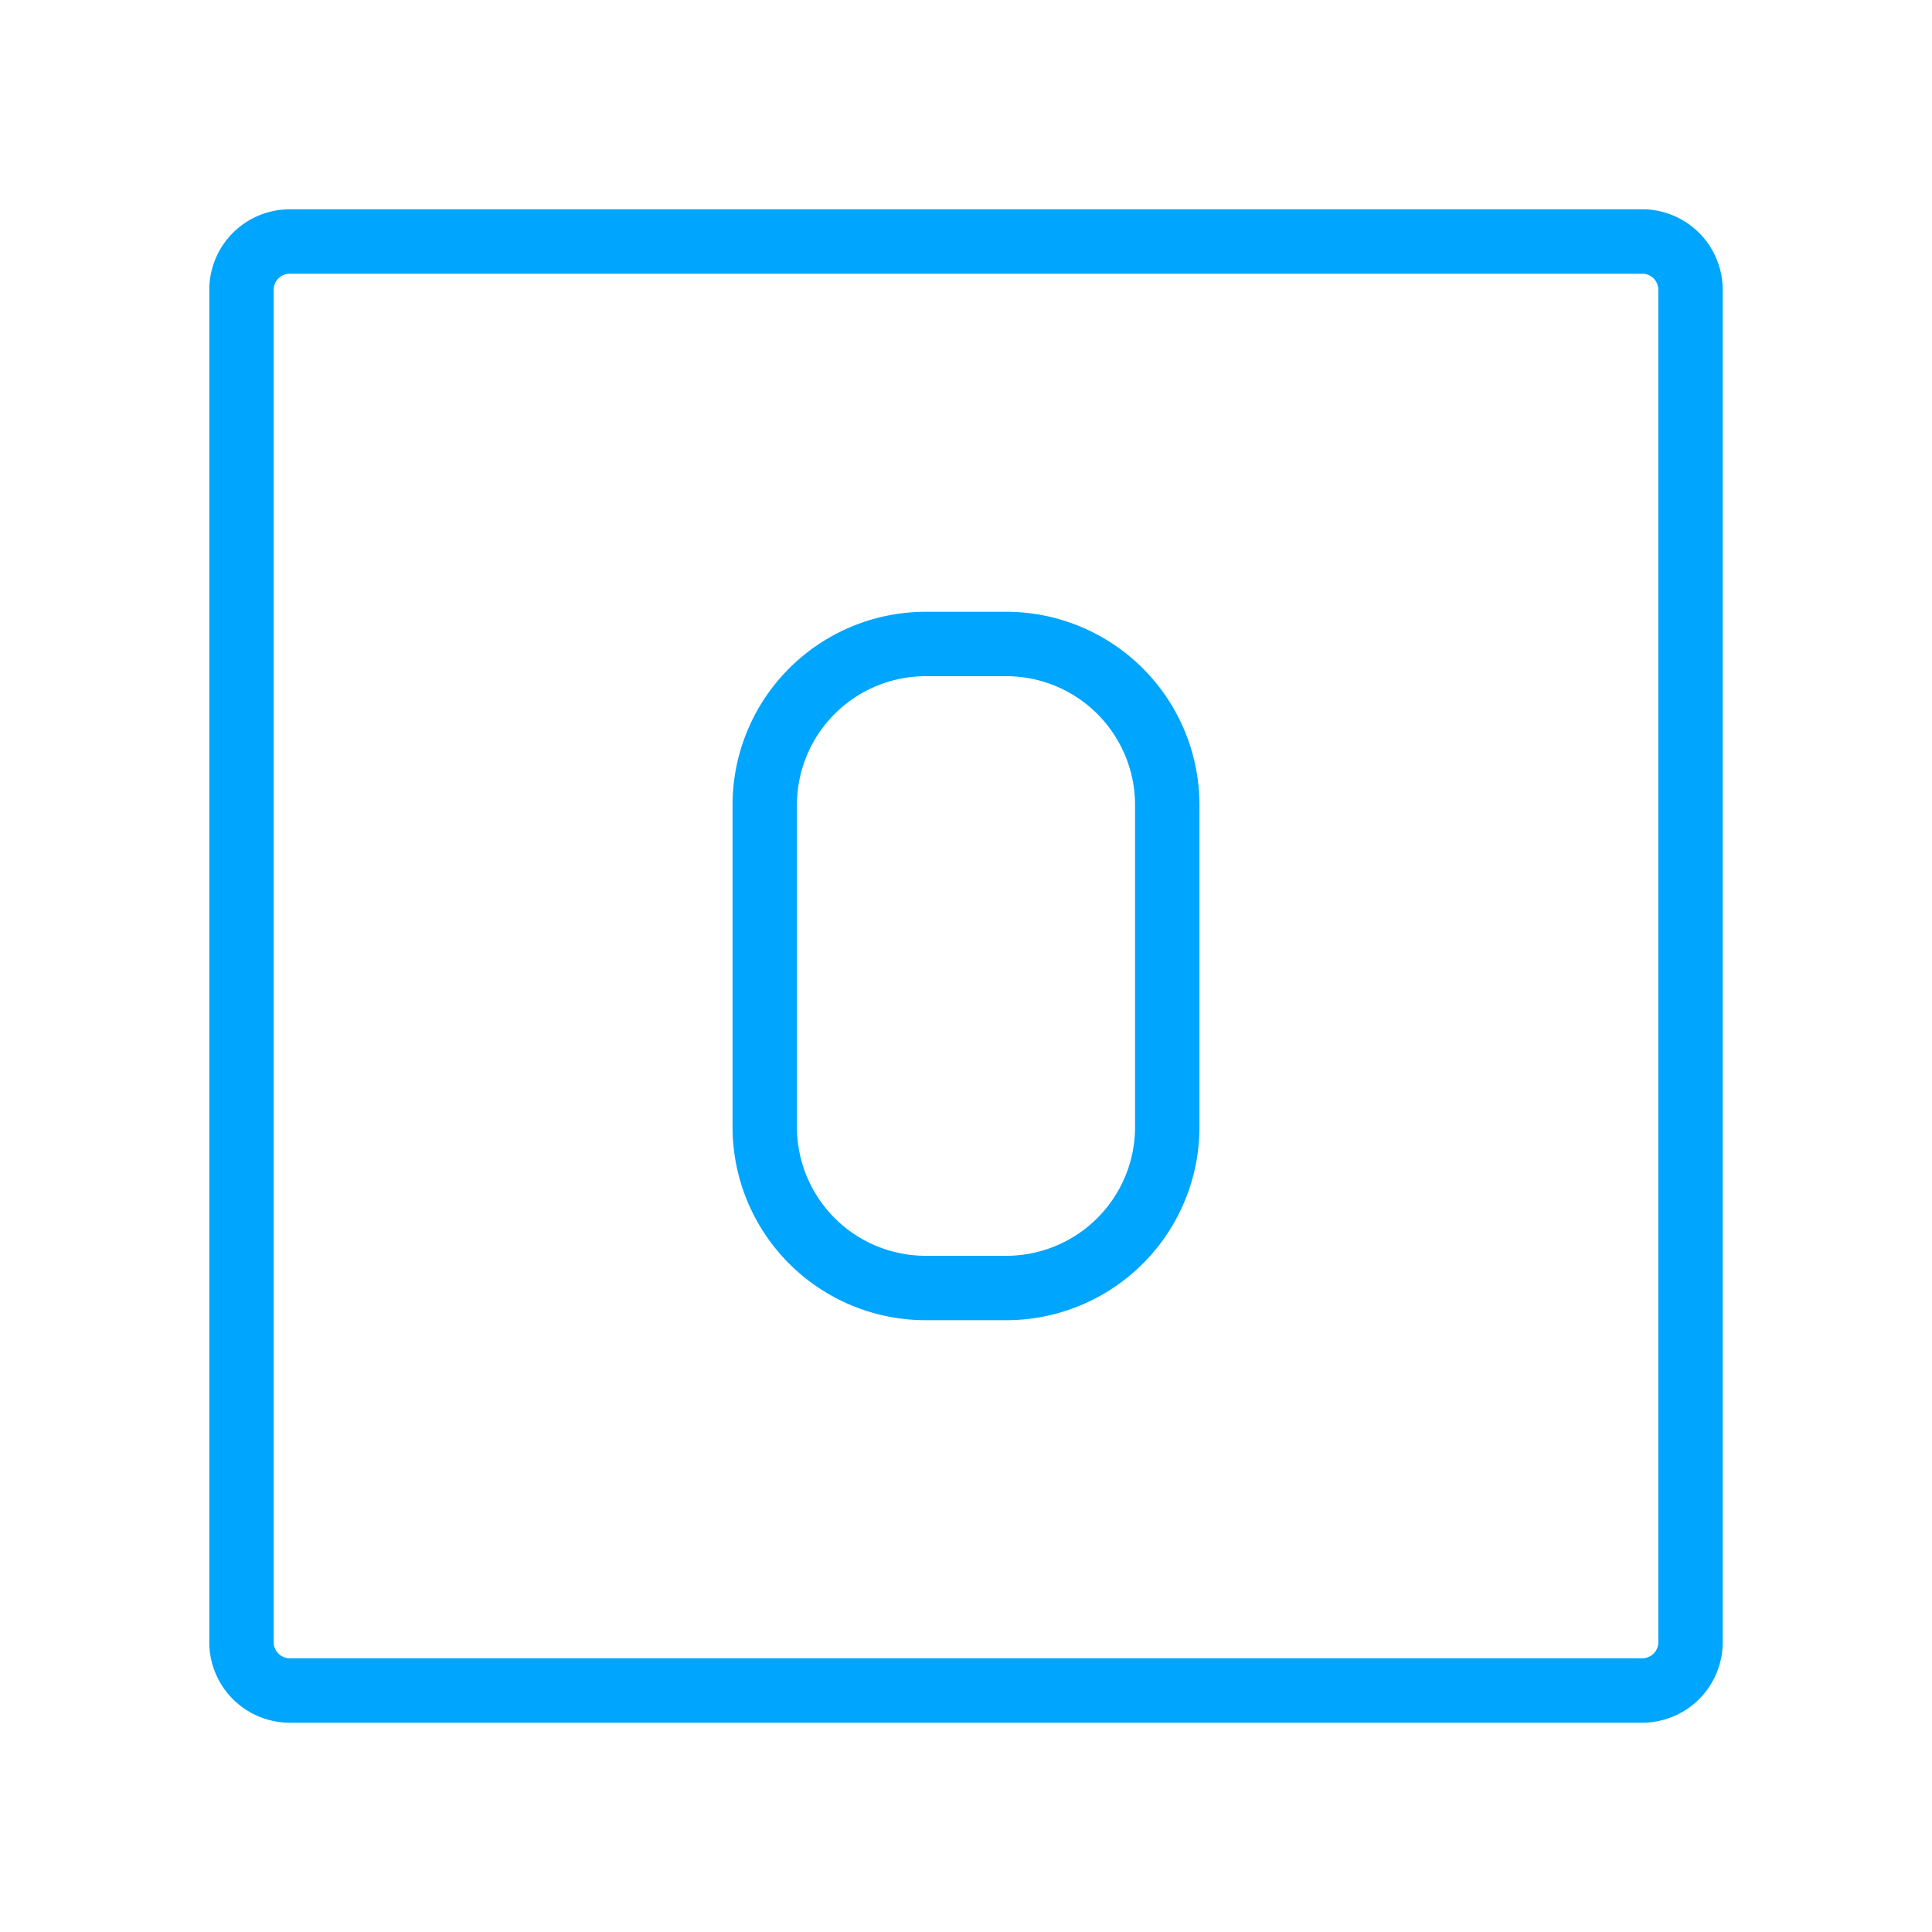 <?xml version="1.0" encoding="UTF-8"?><svg xmlns="http://www.w3.org/2000/svg" width="64px" height="64px" fill="none" stroke-width="0.8" viewBox="0 0 24 24" color="#00a5fe"><path stroke="#00a5fe" stroke-width="0.8" d="M3 20.4V3.6a.6.6 0 0 1 .6-.6h16.8a.6.6 0 0 1 .6.6v16.8a.6.6 0 0 1-.6.6H3.6a.6.6 0 0 1-.6-.6Z"></path><path stroke="#00a5fe" stroke-width="0.8" d="M9.5 14v-4a2 2 0 0 1 2-2h1a2 2 0 0 1 2 2v4a2 2 0 0 1-2 2h-1a2 2 0 0 1-2-2Z"></path></svg>